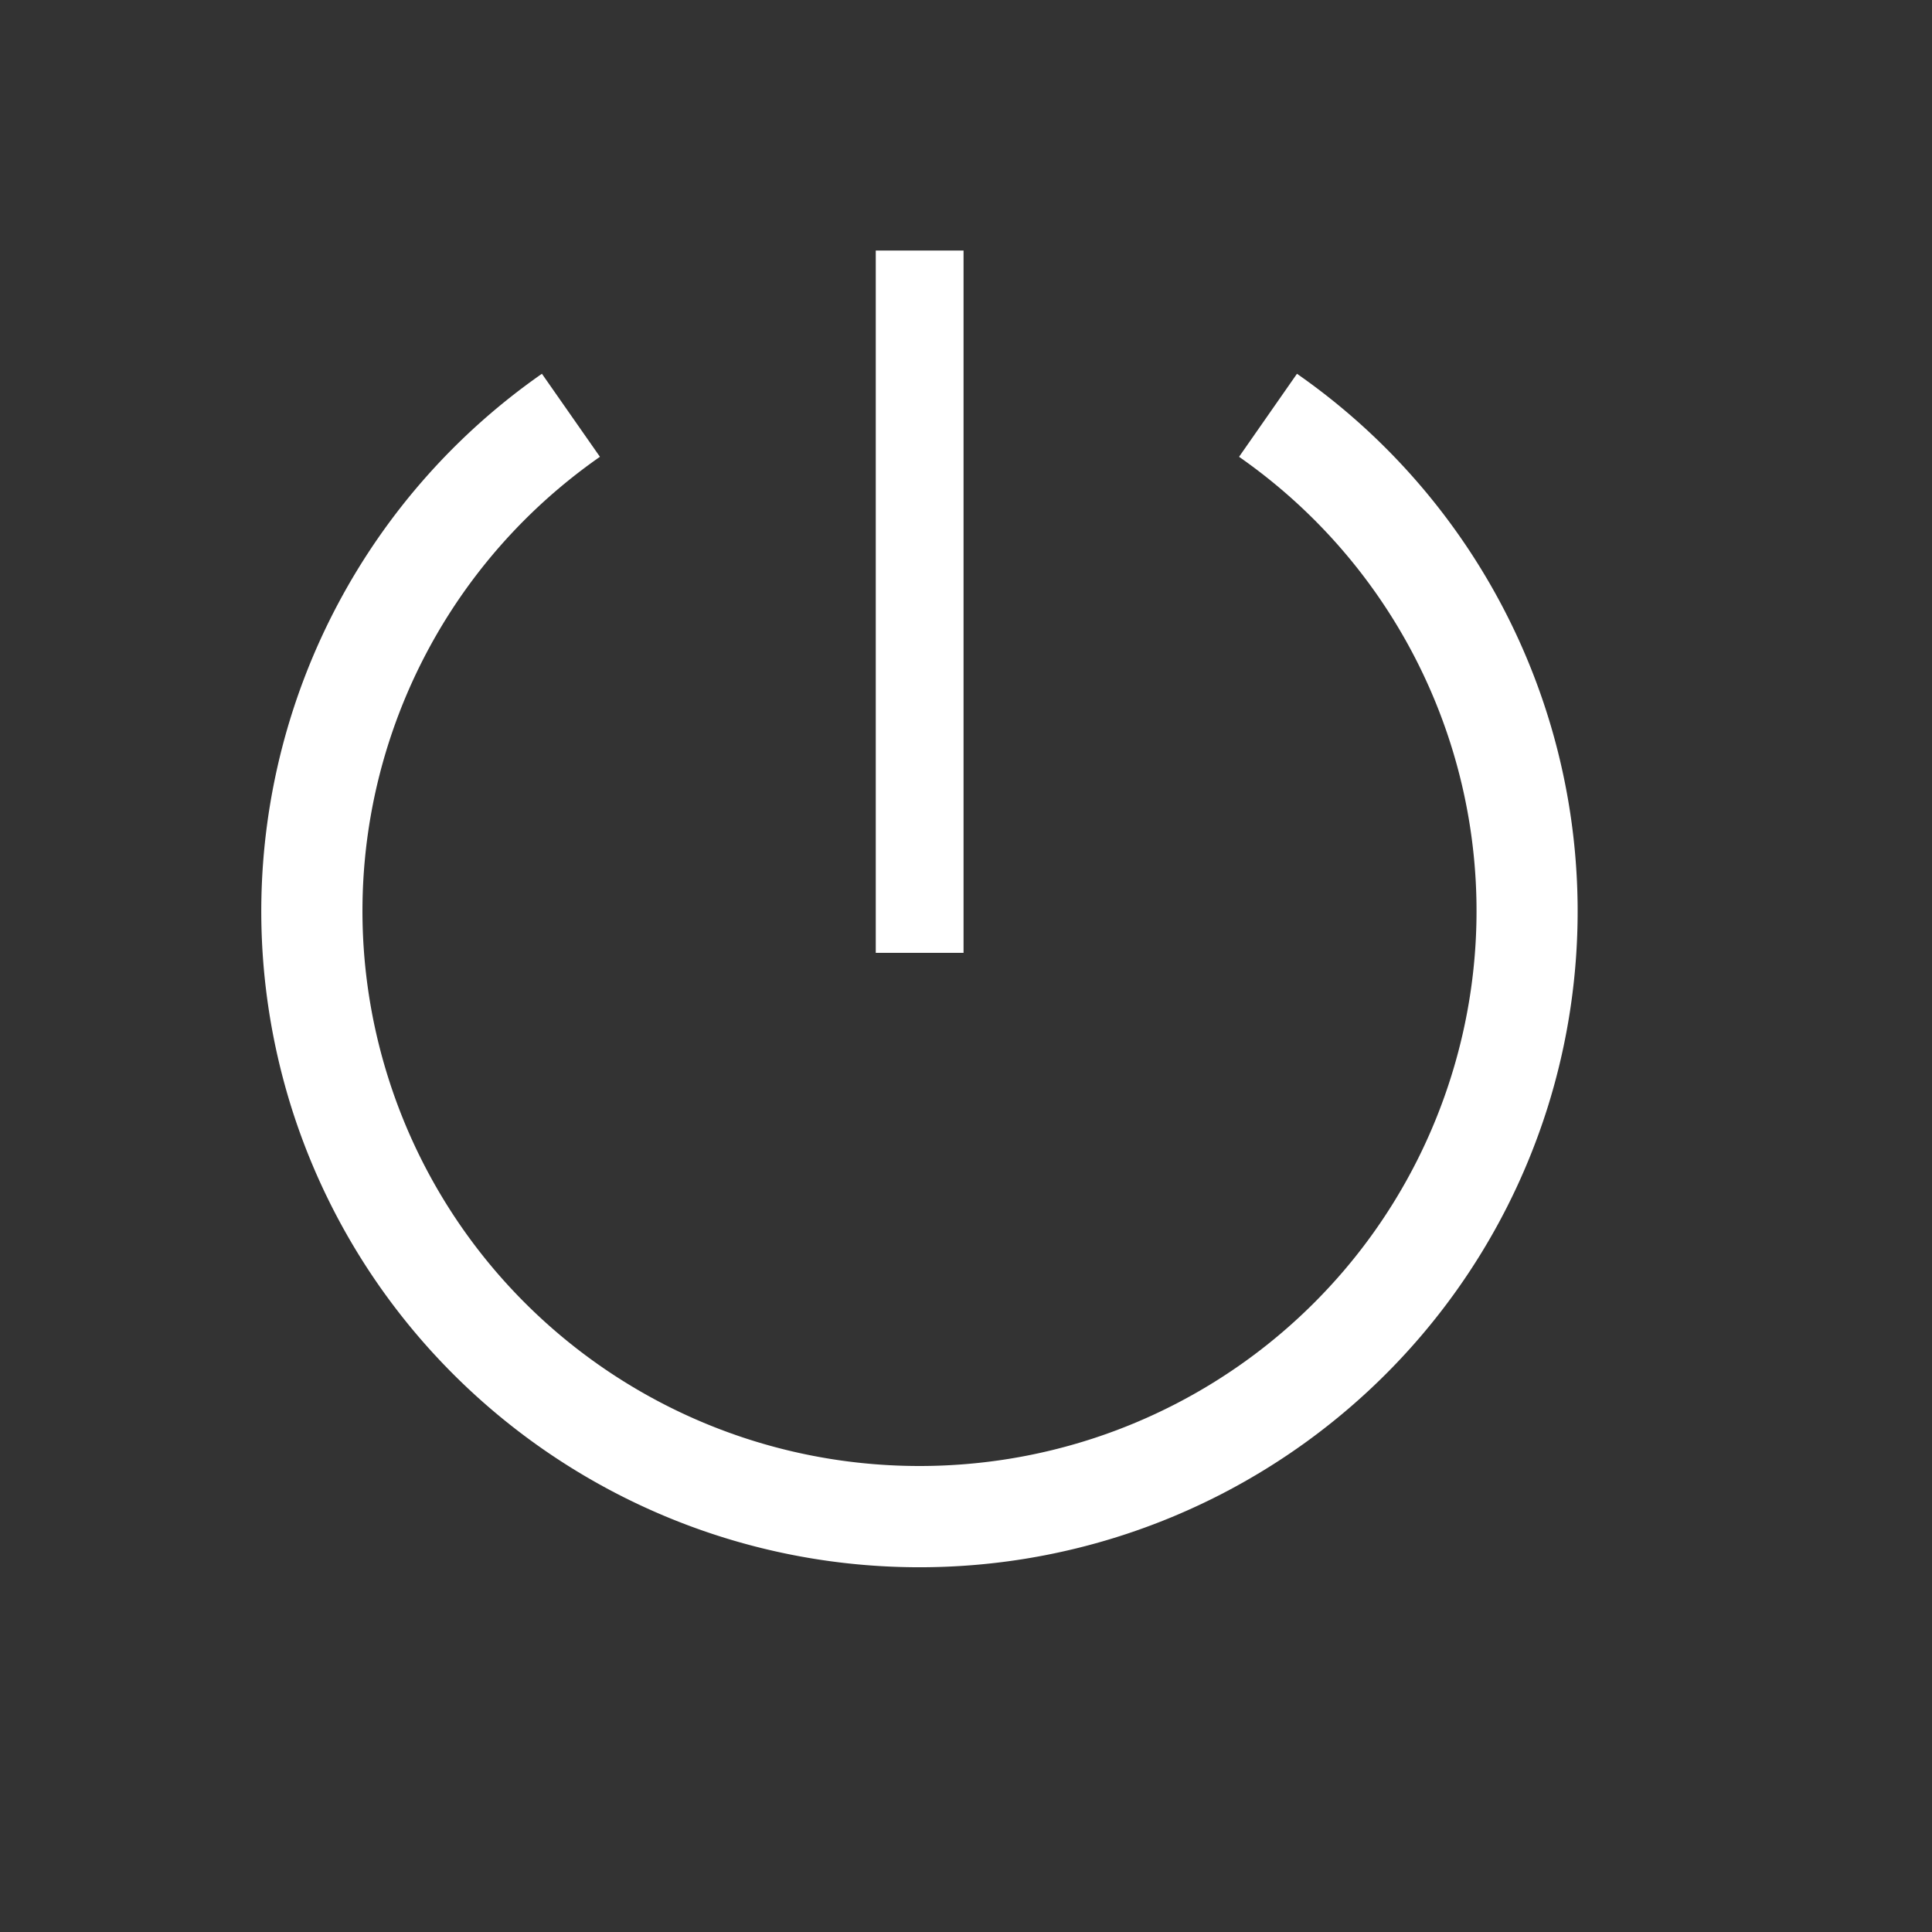 <svg xmlns="http://www.w3.org/2000/svg" viewBox="0 0 22 22" xml:space="preserve"><rect x="0" y="0" width="22" height="22" fill="#333333" stroke="none"/><g fill="#9005d5" style="fill:#fff;fill-opacity:1" color="#000"><path d="M53 327.43c-.01.68.088 1.37.3 2.043.854 2.696 3.366 4.531 6.2 4.531s5.346-1.835 6.2-4.531a6.47 6.47 0 0 0-2.472-7.256l-.572.82c1.968 1.374 2.812 3.853 2.09 6.135s-2.843 3.832-5.246 3.832-4.524-1.55-5.246-3.832.122-4.761 2.09-6.135l-.573-.82A6.477 6.477 0 0 0 53 327.43z" style="font-feature-settings:normal;font-variant-alternates:normal;font-variant-caps:normal;font-variant-ligatures:normal;font-variant-numeric:normal;font-variant-position:normal;isolation:auto;mix-blend-mode:normal;shape-padding:0;text-decoration-color:#000;text-decoration-line:none;text-decoration-style:solid;text-indent:0;text-orientation:mixed;text-transform:none;white-space:normal;fill:#fff;fill-opacity:1" transform="translate(-58.133 -367.26) scale(1.153)"/><path d="M59.068 321v6.936h.867V321z" style="font-feature-settings:normal;font-variant-alternates:normal;font-variant-caps:normal;font-variant-ligatures:none;font-variant-numeric:normal;font-variant-position:normal;isolation:auto;mix-blend-mode:normal;shape-padding:0;text-decoration-color:#000;text-decoration-line:none;text-decoration-style:solid;text-indent:0;text-transform:none;white-space:normal;fill:#fff;fill-opacity:1" transform="translate(-58.133 -367.26) scale(1.153)"/></g></svg>